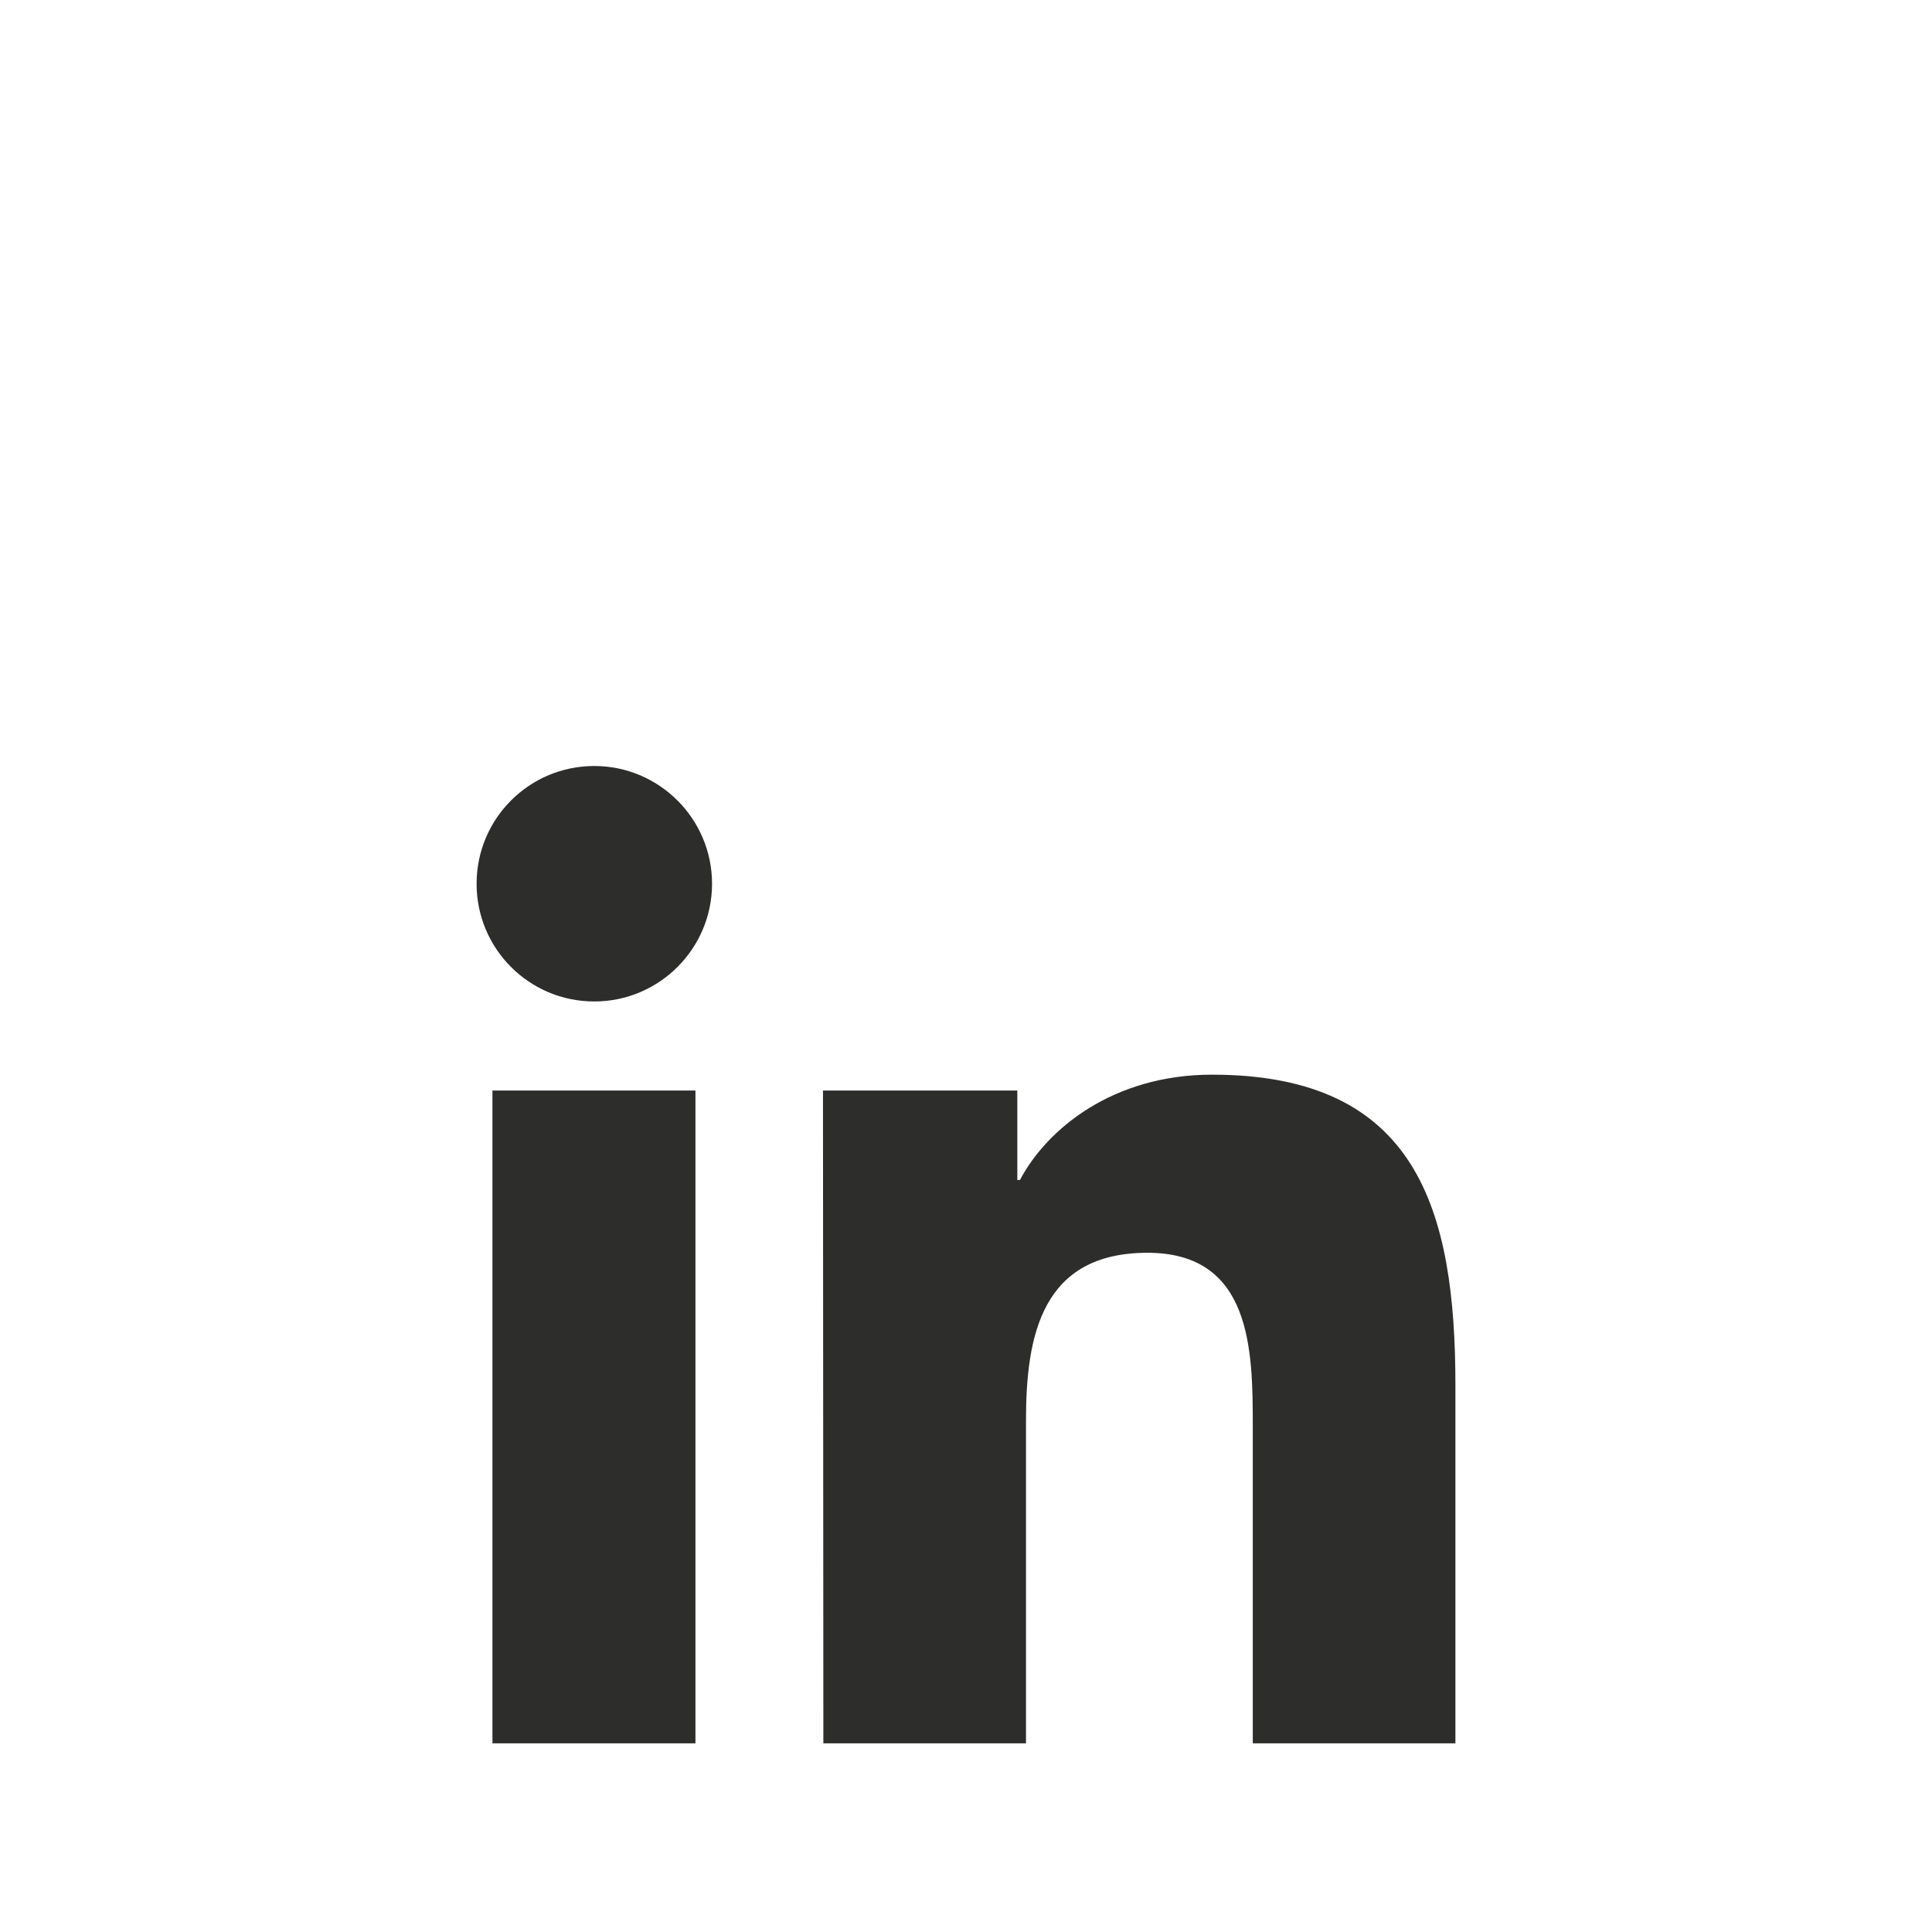 <?xml version="1.0" encoding="utf-8"?>
<!-- Generator: Adobe Illustrator 19.0.0, SVG Export Plug-In . SVG Version: 6.00 Build 0)  -->
<svg version="1.1" id="Layer_1" xmlns="http://www.w3.org/2000/svg" xmlns:xlink="http://www.w3.org/1999/xlink" x="0px" y="0px"
	 viewBox="208 -208 512 512" style="enable-background:new 208 -208 512 512;" xml:space="preserve">
<style type="text/css">
	.st0{fill:#2D2D2C;}
</style>
<g id="XMLID_184_">
	<path id="XMLID_195_" class="st0" d="M338.5,81h53.8v173h-53.8V81z M365.5-5c17.2,0,31.2,14,31.2,31.2s-14,31.2-31.2,31.2
		c-17.3,0-31.2-14-31.2-31.2S348.2-5,365.5-5"/>
	<path id="XMLID_192_" class="st0" d="M426.1,81h51.5v23.7h0.7c7.2-13.6,24.7-27.9,50.9-27.9c54.4,0,64.5,35.8,64.5,82.4V254H540
		v-84.1c0-20.1-0.3-45.9-27.9-45.9c-28,0-32.2,21.9-32.2,44.4V254h-53.7L426.1,81L426.1,81z"/>
</g>
</svg>
